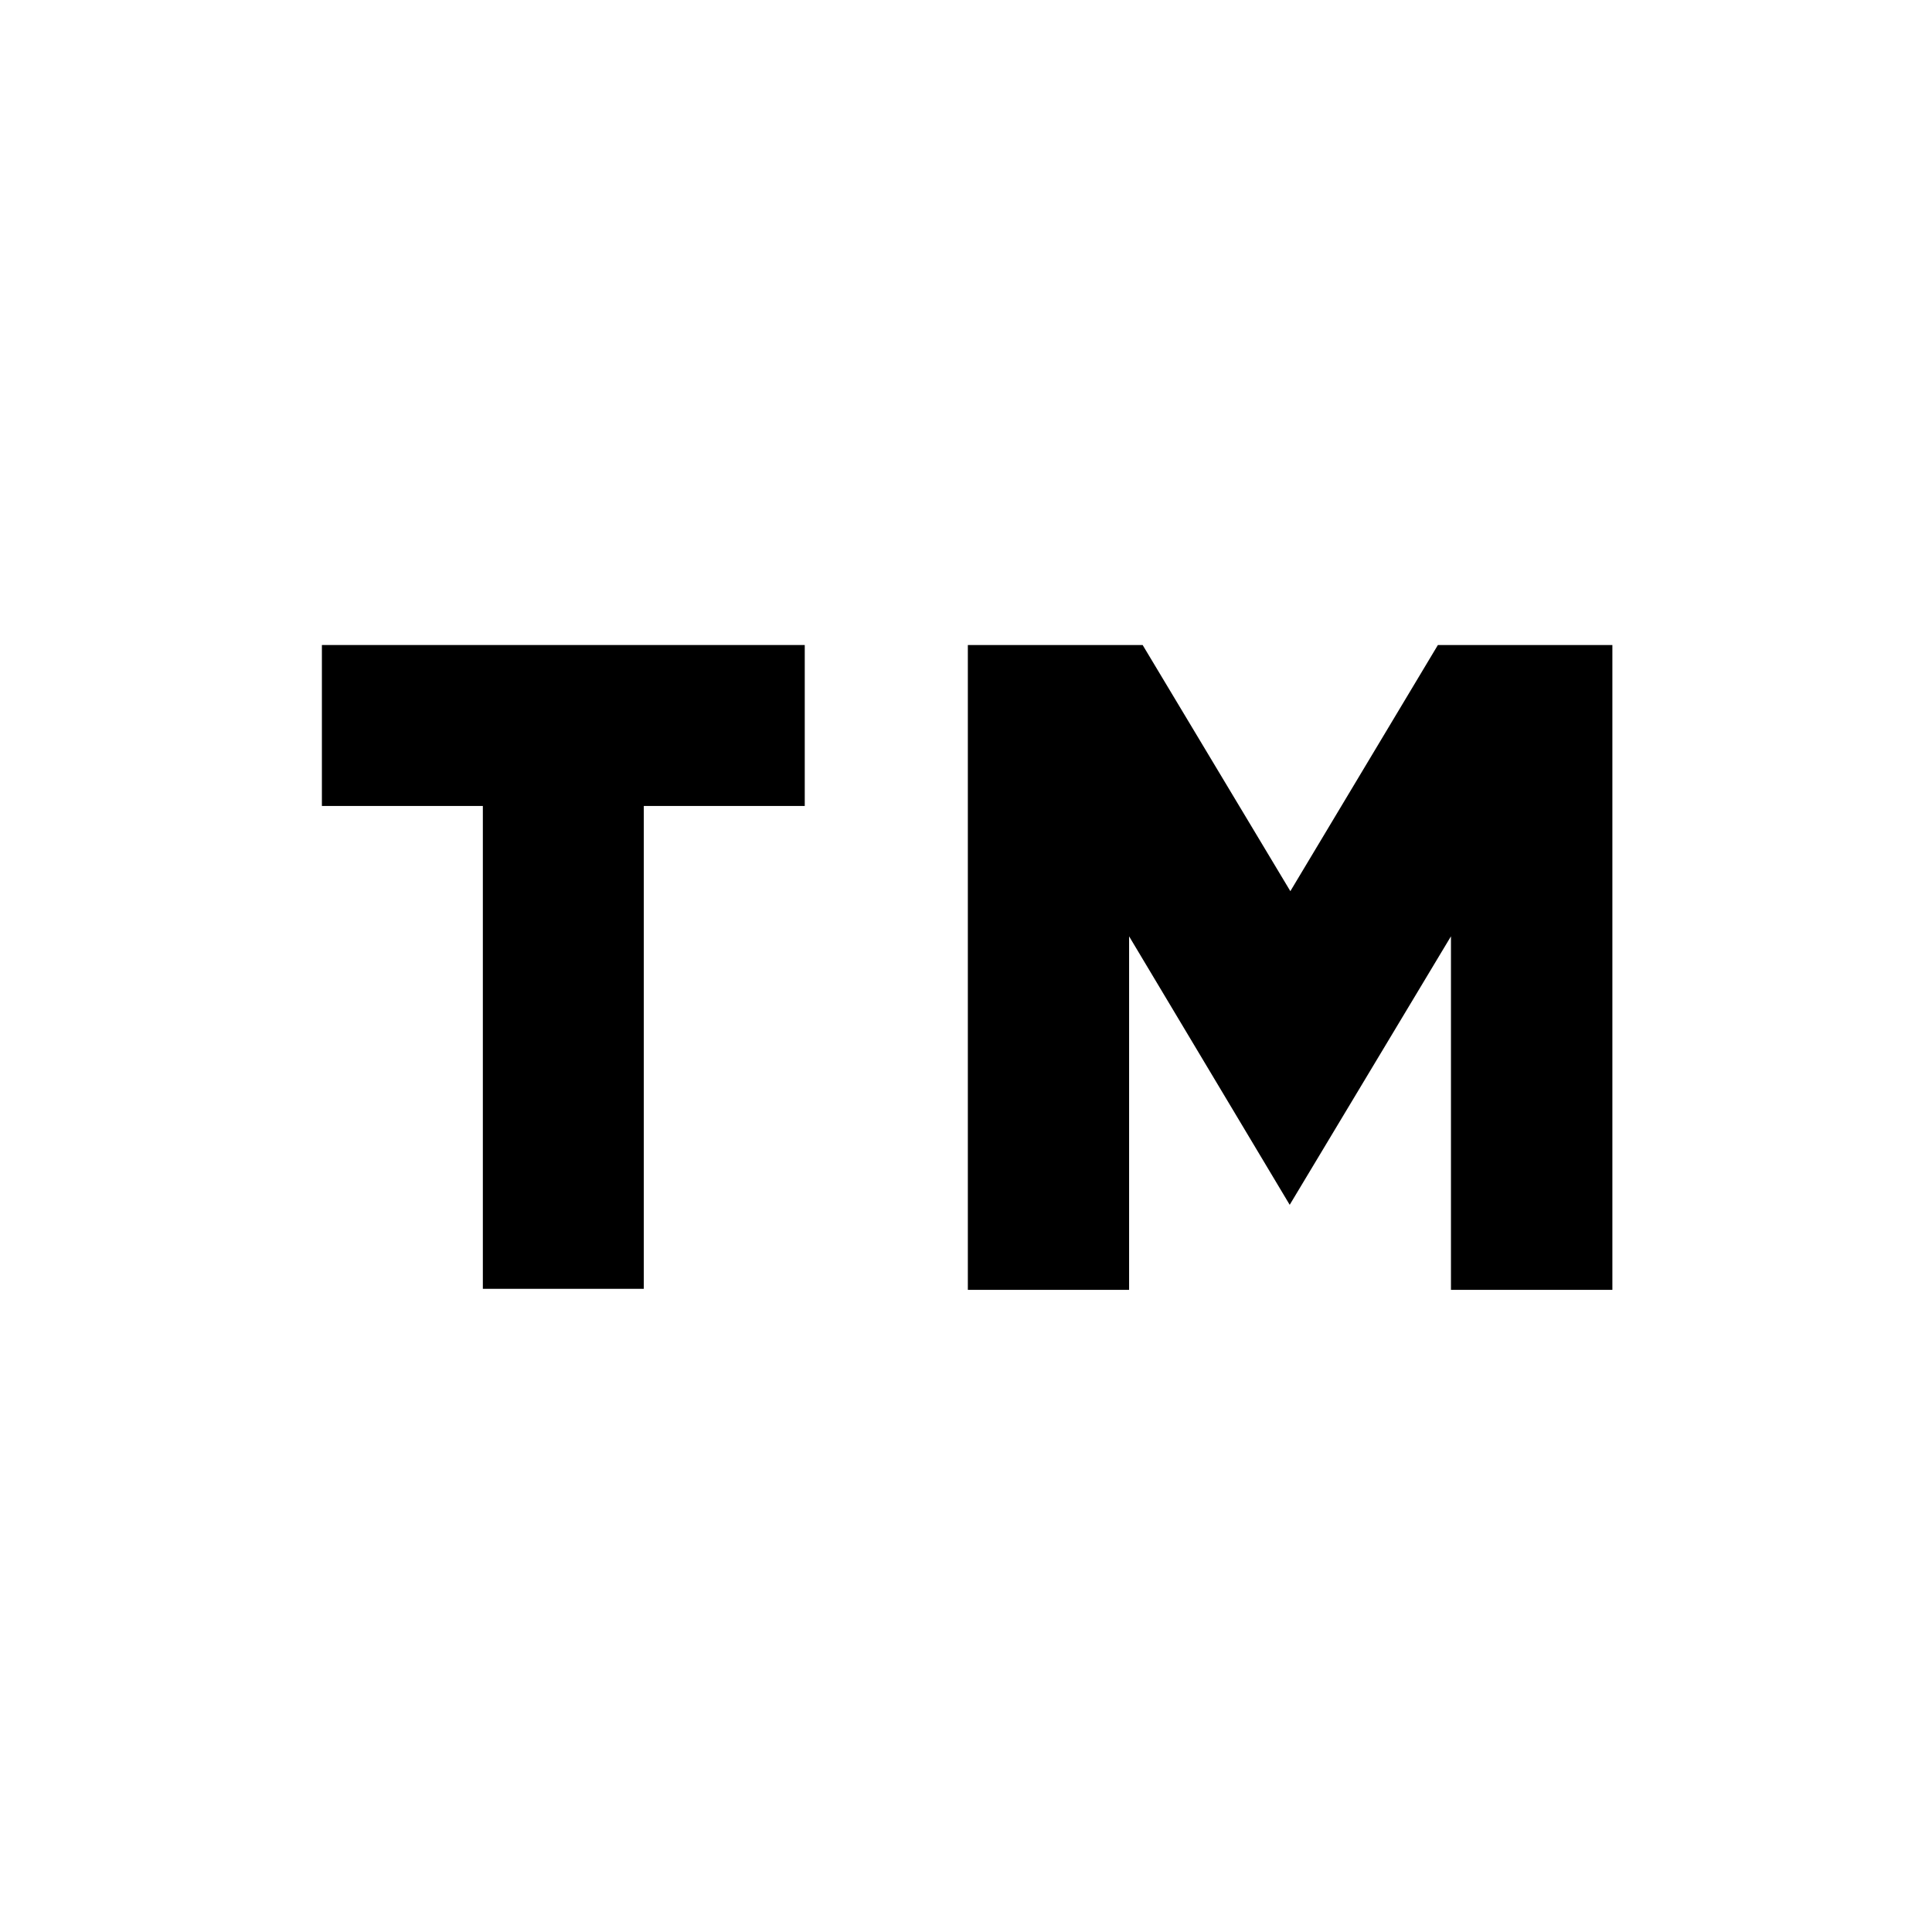 <?xml version="1.0" encoding="UTF-8"?>
<svg width="24" height="24" version="1.1" viewBox="0 0 6.35 6.35" xmlns="http://www.w3.org/2000/svg" xmlns:cc="http://creativecommons.org/ns#" xmlns:dc="http://purl.org/dc/elements/1.1/" xmlns:rdf="http://www.w3.org/1999/02/22-rdf-syntax-ns#">
 <g transform="translate(0 -290.65)">
  <path d="m1.058 292.77v0.529h0.529v1.587h0.529v-1.587h0.529v-0.529z" stroke-linecap="round" stroke-linejoin="round" stroke-width=".529" style="paint-order:stroke fill markers"/>
  <path transform="matrix(.265 0 0 .265 0 290.65)" d="m12.004 8v7.998h2v-4.385l1.992 3.33 2-3.33v4.385h2.002v-7.998h-2.164l-1.83 3.053-1.832-3.053h-2.168z" color="#000000" color-rendering="auto" dominant-baseline="auto" image-rendering="auto" shape-rendering="auto" solid-color="#000000" stop-color="#000000" style="font-feature-settings:normal;font-variant-alternates:normal;font-variant-caps:normal;font-variant-east-asian:normal;font-variant-ligatures:normal;font-variant-numeric:normal;font-variant-position:normal;font-variation-settings:normal;inline-size:0;isolation:auto;mix-blend-mode:normal;shape-margin:0;shape-padding:0;text-decoration-color:#000000;text-decoration-line:none;text-decoration-style:solid;text-indent:0;text-orientation:mixed;text-transform:none;white-space:normal"/>
 </g>
</svg>
